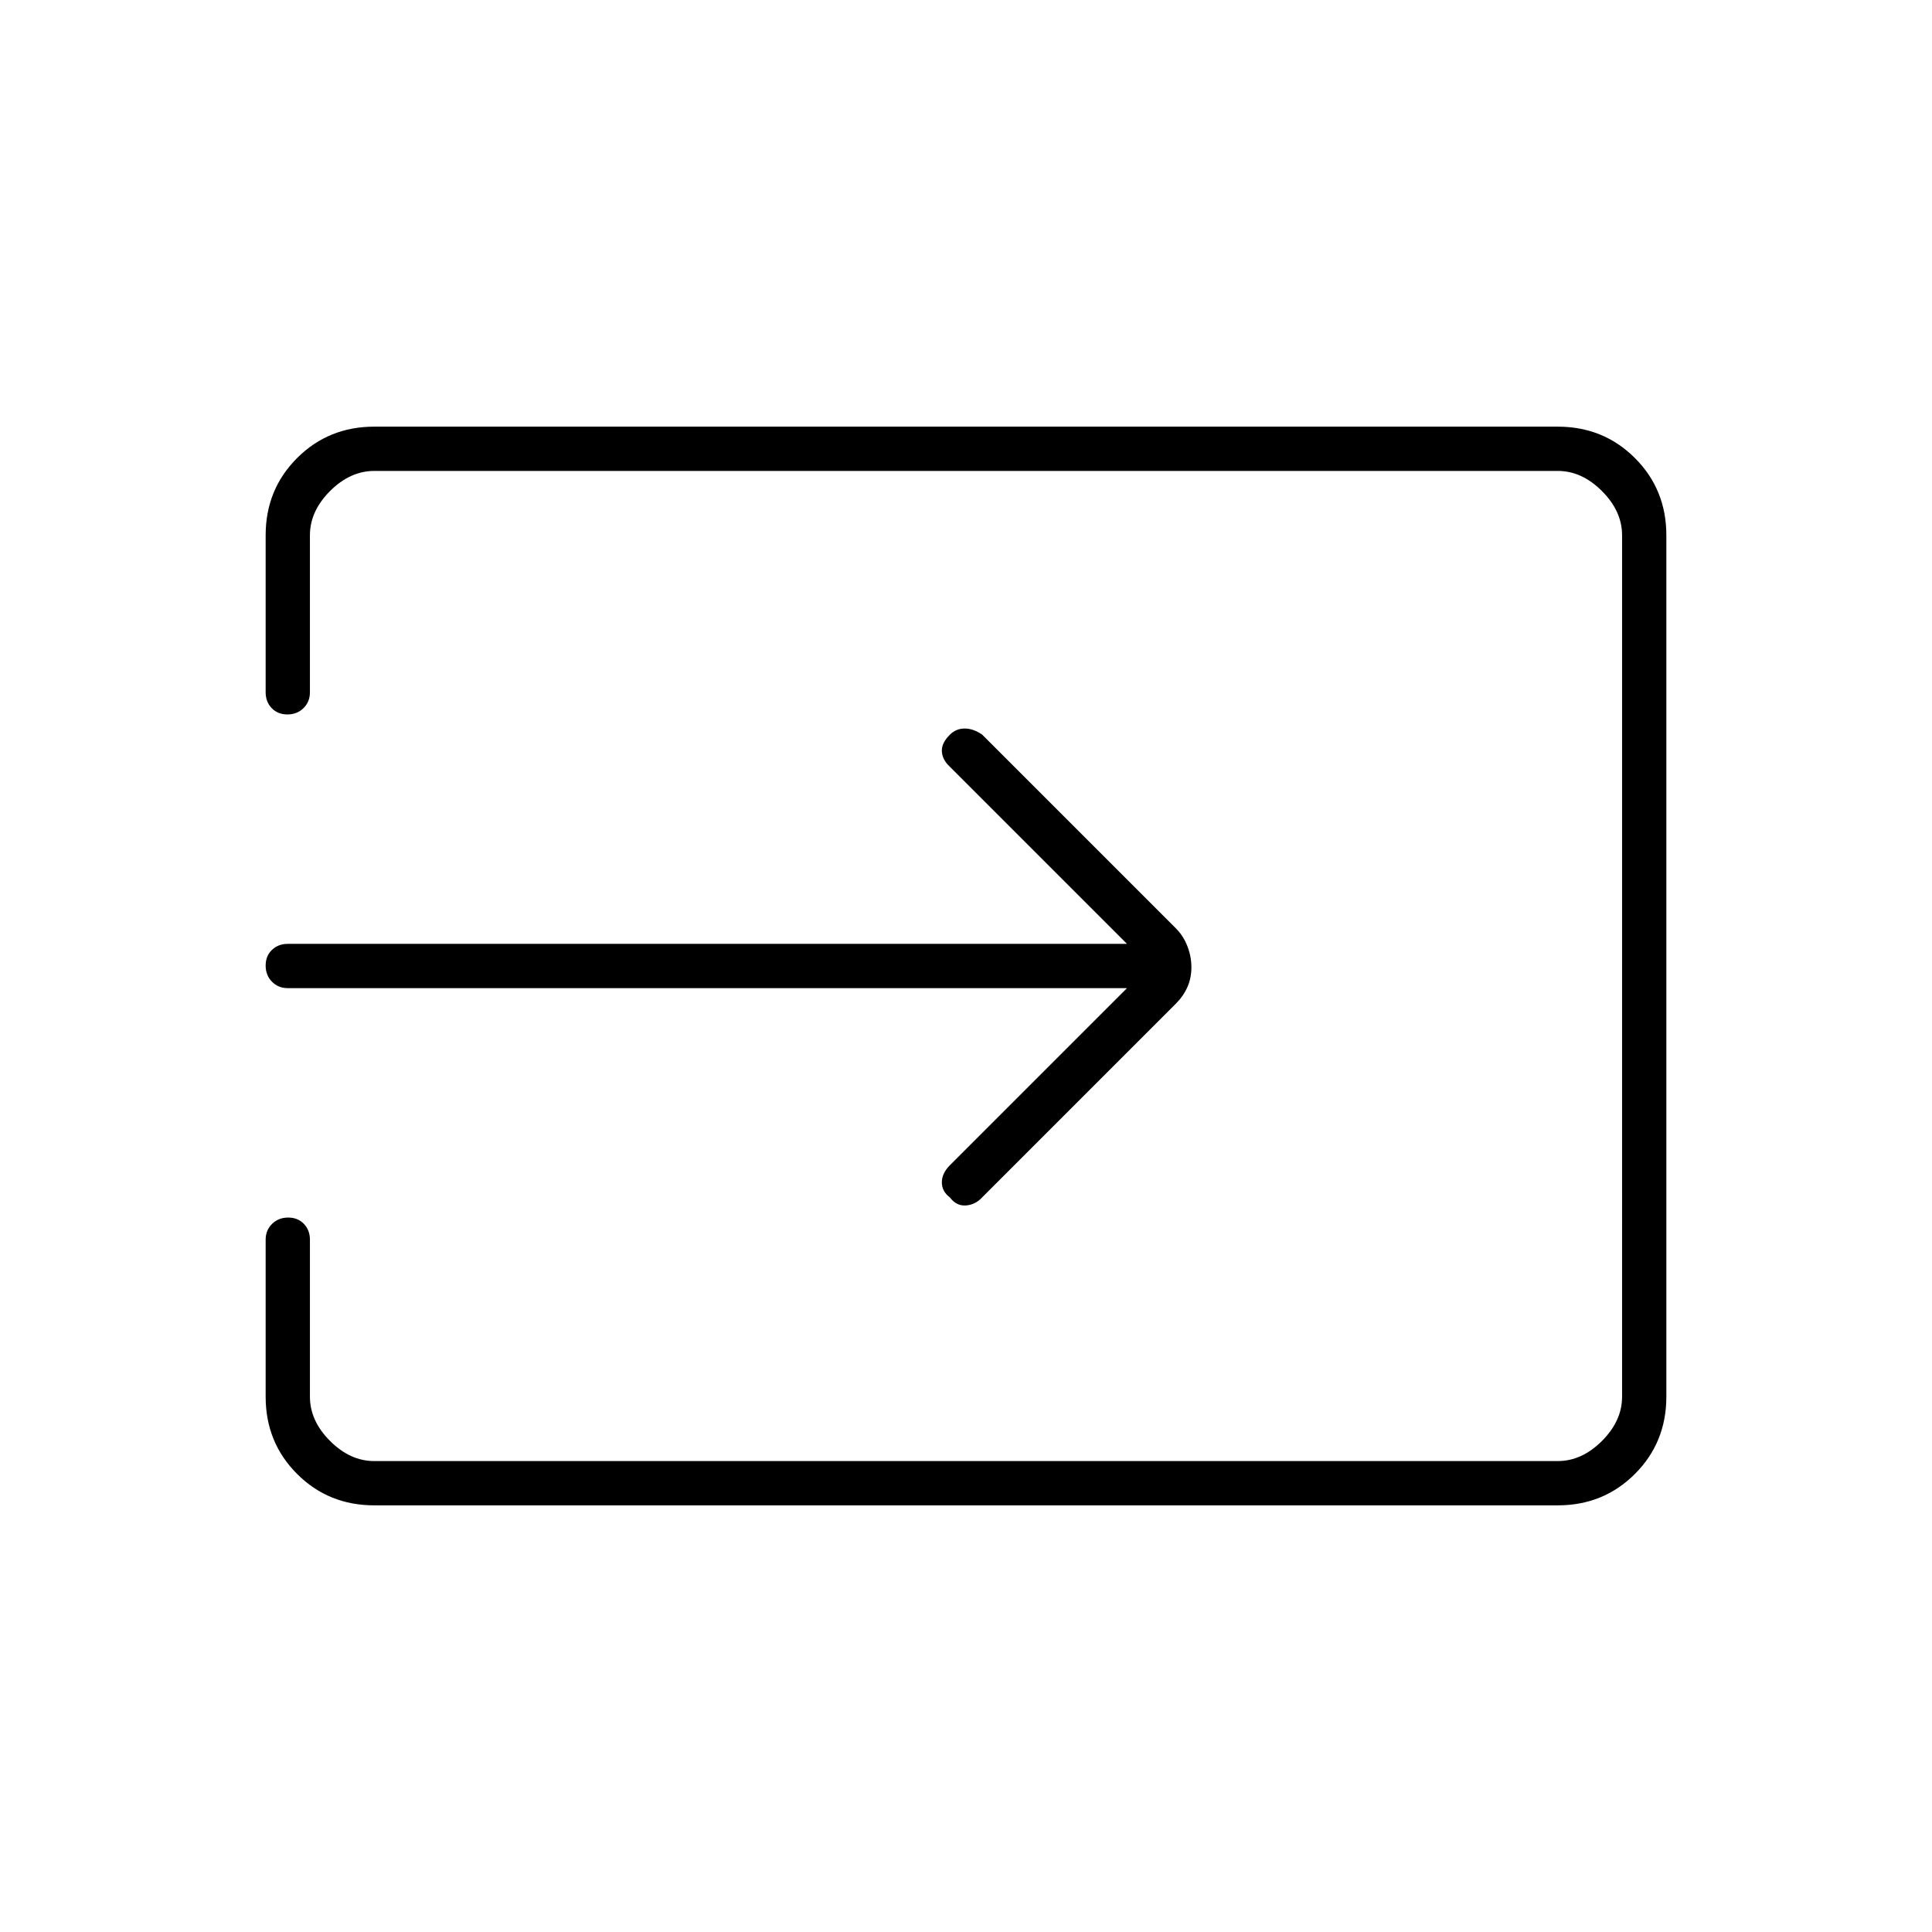 <svg xmlns="http://www.w3.org/2000/svg" width="48" height="48" viewBox="0 96 960 960"><path d="M472 691q-4-3-4-7.5t4-8.5l88-88H143q-4.725 0-7.863-3.193-3.137-3.193-3.137-8t3.137-7.807q3.138-3 7.863-3h417l-89-89q-3-3.267-3-7.133 0-3.867 4.053-7.867 3.052-3 7.3-3 4.247 0 8.647 3l96.326 96.326Q588 561 590 566.133q2 5.134 2 10.5 0 5.367-2 9.867-2 4.5-5.677 8.177L487 692q-3.5 3-7.75 3t-7.25-4ZM186 844q-22.775 0-38.387-15.612Q132 812.775 132 790v-78q0-4.725 3.193-7.862 3.193-3.138 8-3.138t7.807 3.138q3 3.137 3 7.862v78q0 12 10 22t22 10h588q12 0 22-10t10-22V362q0-12-10-22t-22-10H186q-12 0-22 10t-10 22v78q0 4.725-3.193 7.862-3.193 3.138-8 3.138T135 447.862q-3-3.137-3-7.862v-78q0-22.775 15.613-38.388Q163.225 308 186 308h588q22.775 0 38.388 15.612Q828 339.225 828 362v428q0 22.775-15.612 38.388Q796.775 844 774 844H186Z"/></svg>